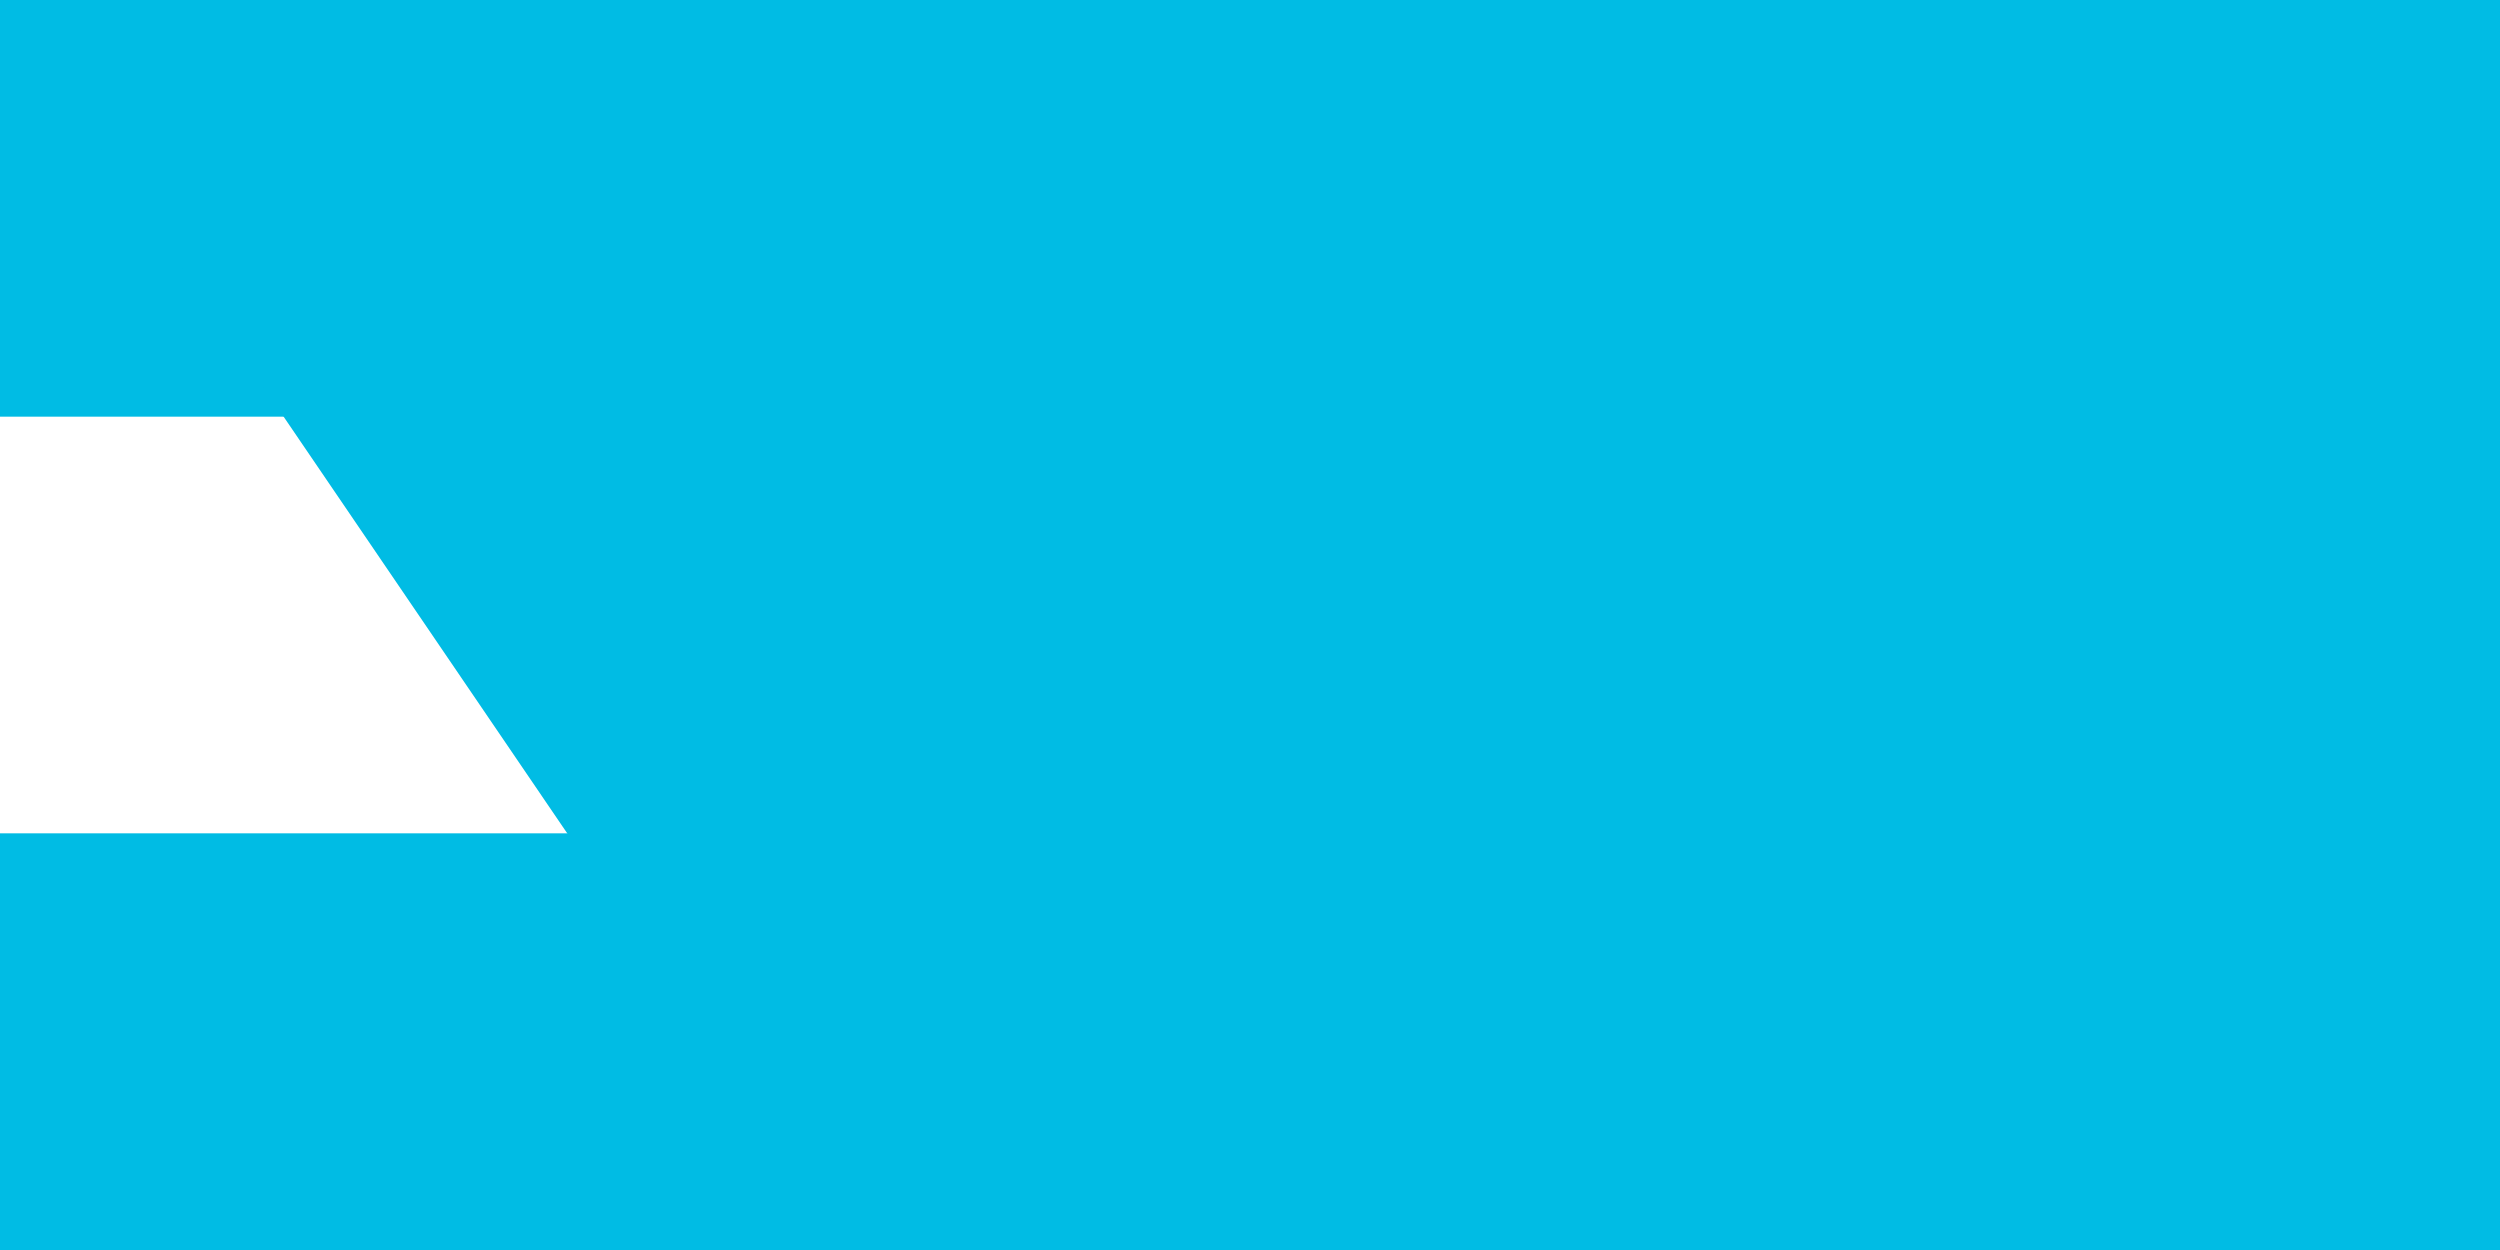 <svg xmlns="http://www.w3.org/2000/svg" xmlns:xlink="http://www.w3.org/1999/xlink" width="100" height="50" viewBox="0 0 72 36" fill="#00BCE4">
	<title>Bandera de Honduras</title>
	<path fill="#fff" d="m0 0h72v36H0z"/>
	<path d="m0 0h72v12H0zm0 24h72v12H0z"/>
	<g id="g">
		<path id="s" d="m26 13 1.176 3.618-3.078-2.236h3.804l-3.078 2.236z"/>
		<use xlink:href="#s" y="6"/>
	</g>
	<use xlink:href="#s" x="10" y="3"/>
	<use xlink:href="#g" x="20"/>
<path id="path-b7467" d="m m0 81 m0 119 m0 65 m0 65 m0 65 m0 65 m0 65 m0 65 m0 65 m0 65 m0 65 m0 65 m0 65 m0 65 m0 65 m0 65 m0 65 m0 65 m0 65 m0 65 m0 81 m0 105 m0 73 m0 49 m0 76 m0 106 m0 65 m0 104 m0 98 m0 83 m0 103 m0 83 m0 99 m0 118 m0 68 m0 83 m0 79 m0 87 m0 83 m0 89 m0 49 m0 120 m0 51 m0 51 m0 118 m0 109 m0 100 m0 80 m0 50 m0 109 m0 78 m0 53 m0 73 m0 110 m0 67 m0 87 m0 117 m0 122 m0 88 m0 122 m0 122 m0 53 m0 104 m0 116 m0 116 m0 104 m0 102 m0 67 m0 76 m0 66 m0 106 m0 71 m0 118 m0 101 m0 84 m0 89 m0 118 m0 121 m0 101 m0 70 m0 47 m0 121 m0 117 m0 49 m0 112 m0 65 m0 61 m0 61"/>
</svg>
